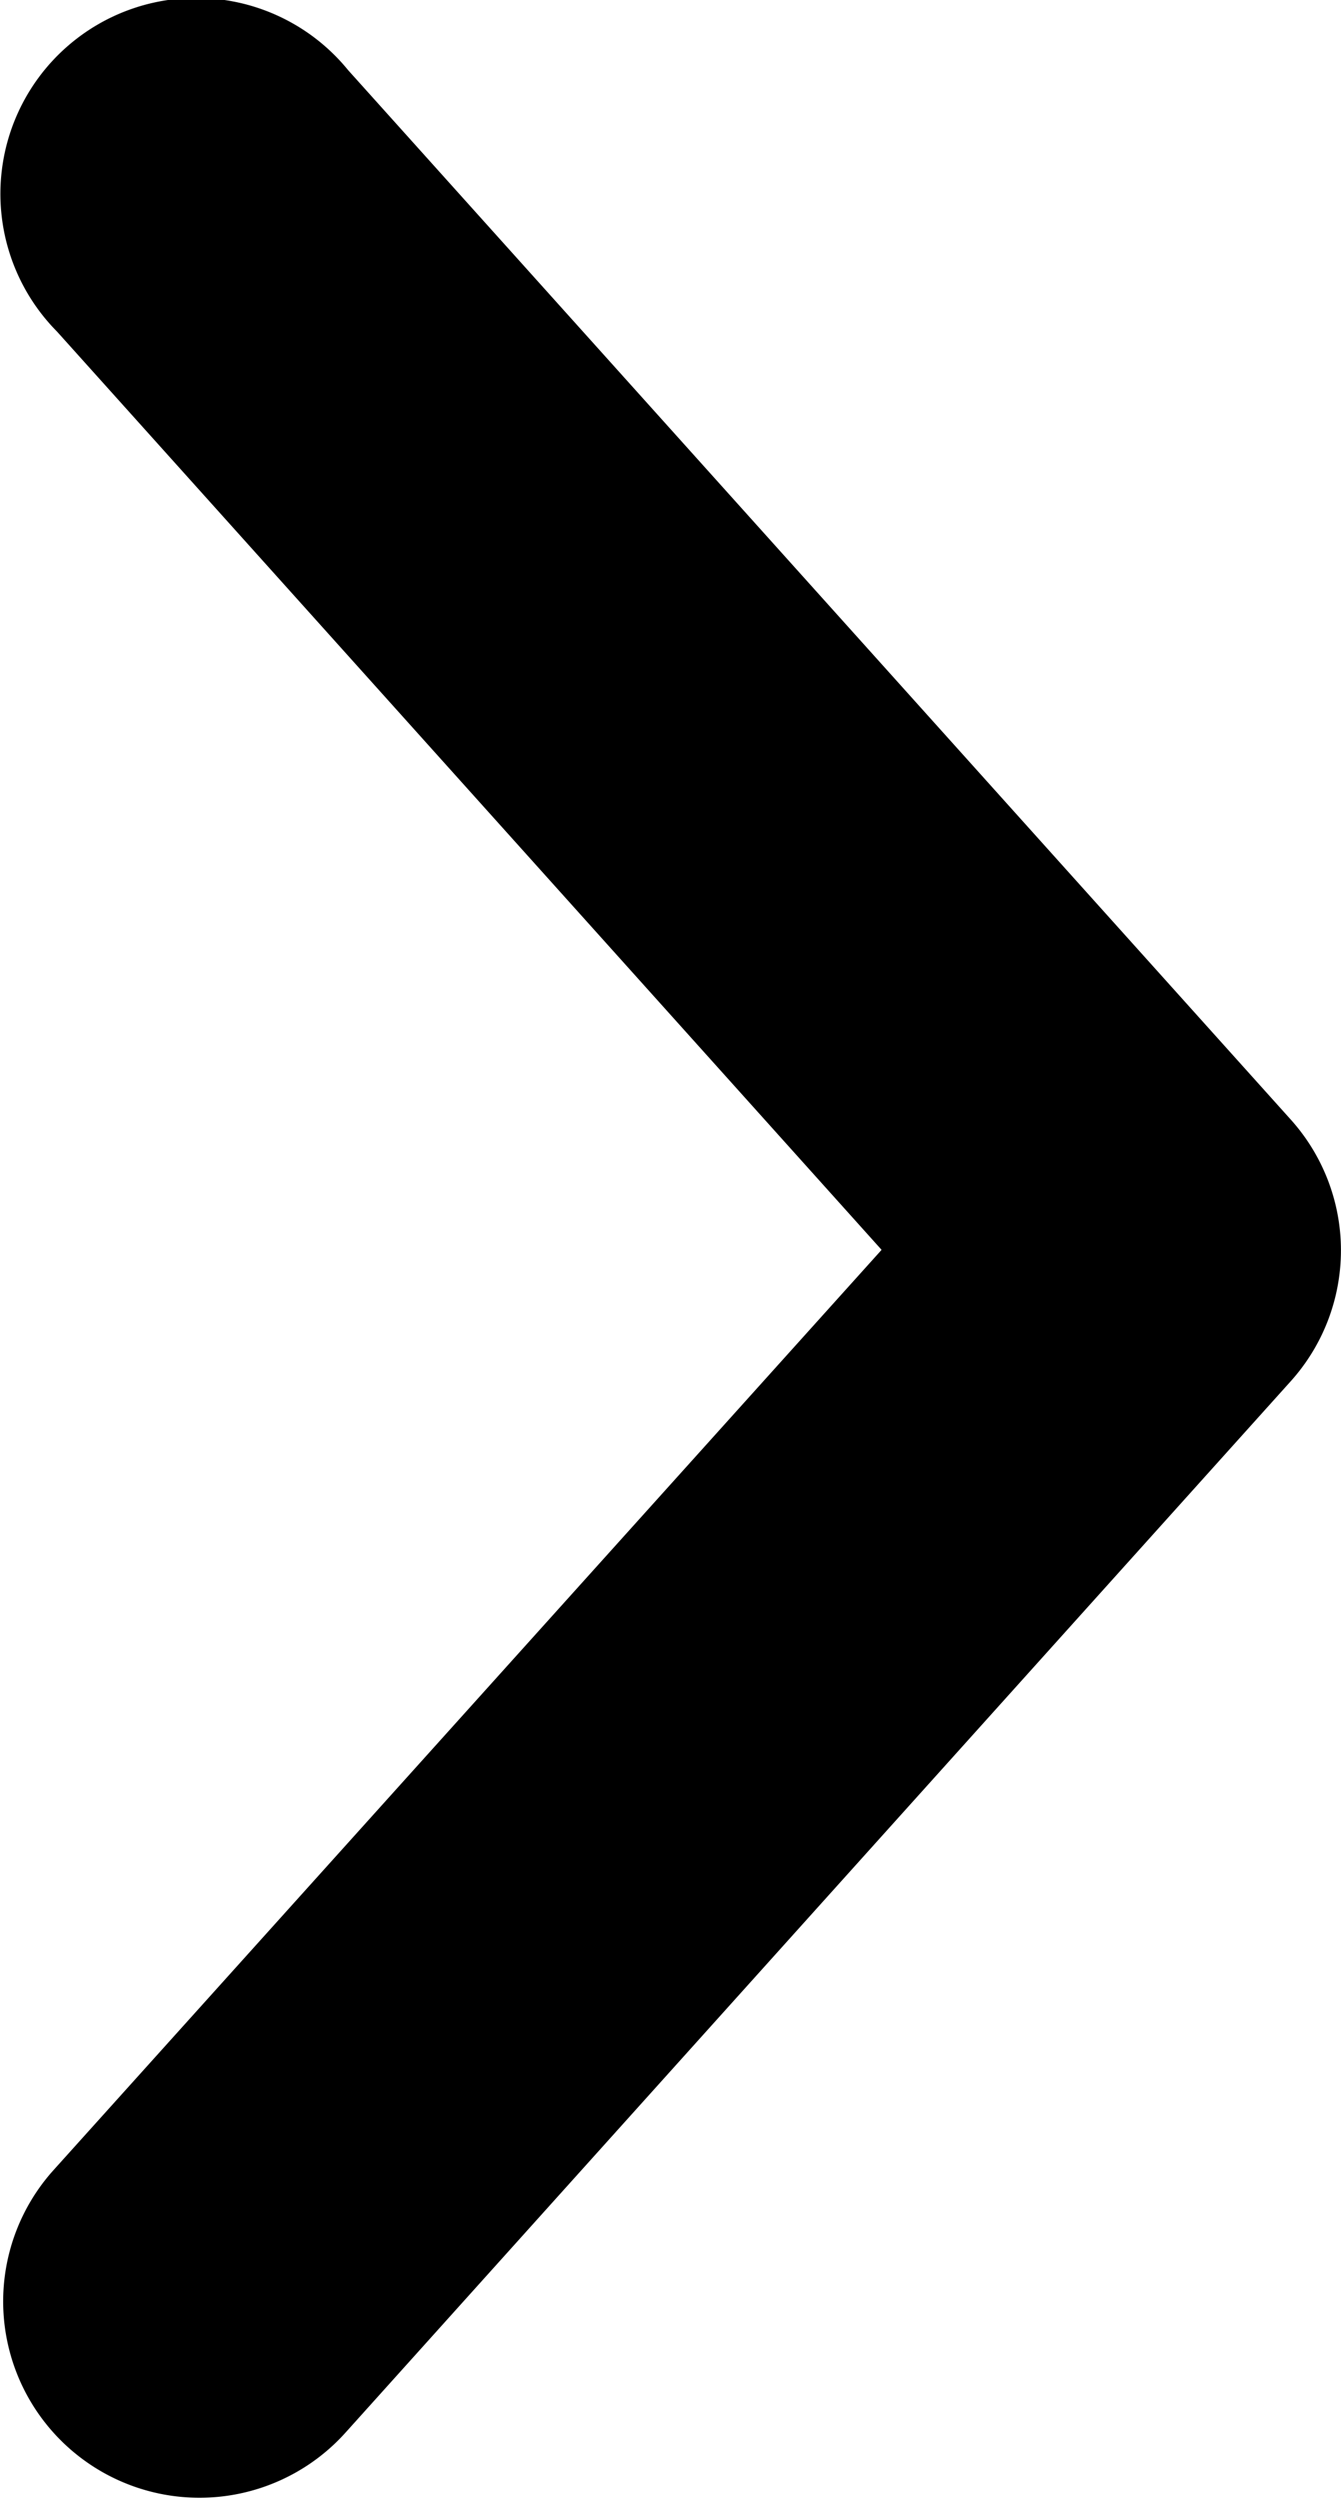 <svg xmlns="http://www.w3.org/2000/svg" width="5.731" height="10.683" viewBox="0 0 5.731 10.683">
  <path id="Path_12172" data-name="Path 12172" d="M4.859,4.724a.337.337,0,0,0,.2-.084L9.556.6a.337.337,0,1,0-.449-.5L4.838,3.934.57.093A.337.337,0,1,0,.12.6L4.613,4.64a.337.337,0,0,0,.246.084Z" transform="translate(0.506 10.179) rotate(-90)" fill="#000" stroke="#000" stroke-width="1"/>
</svg>
